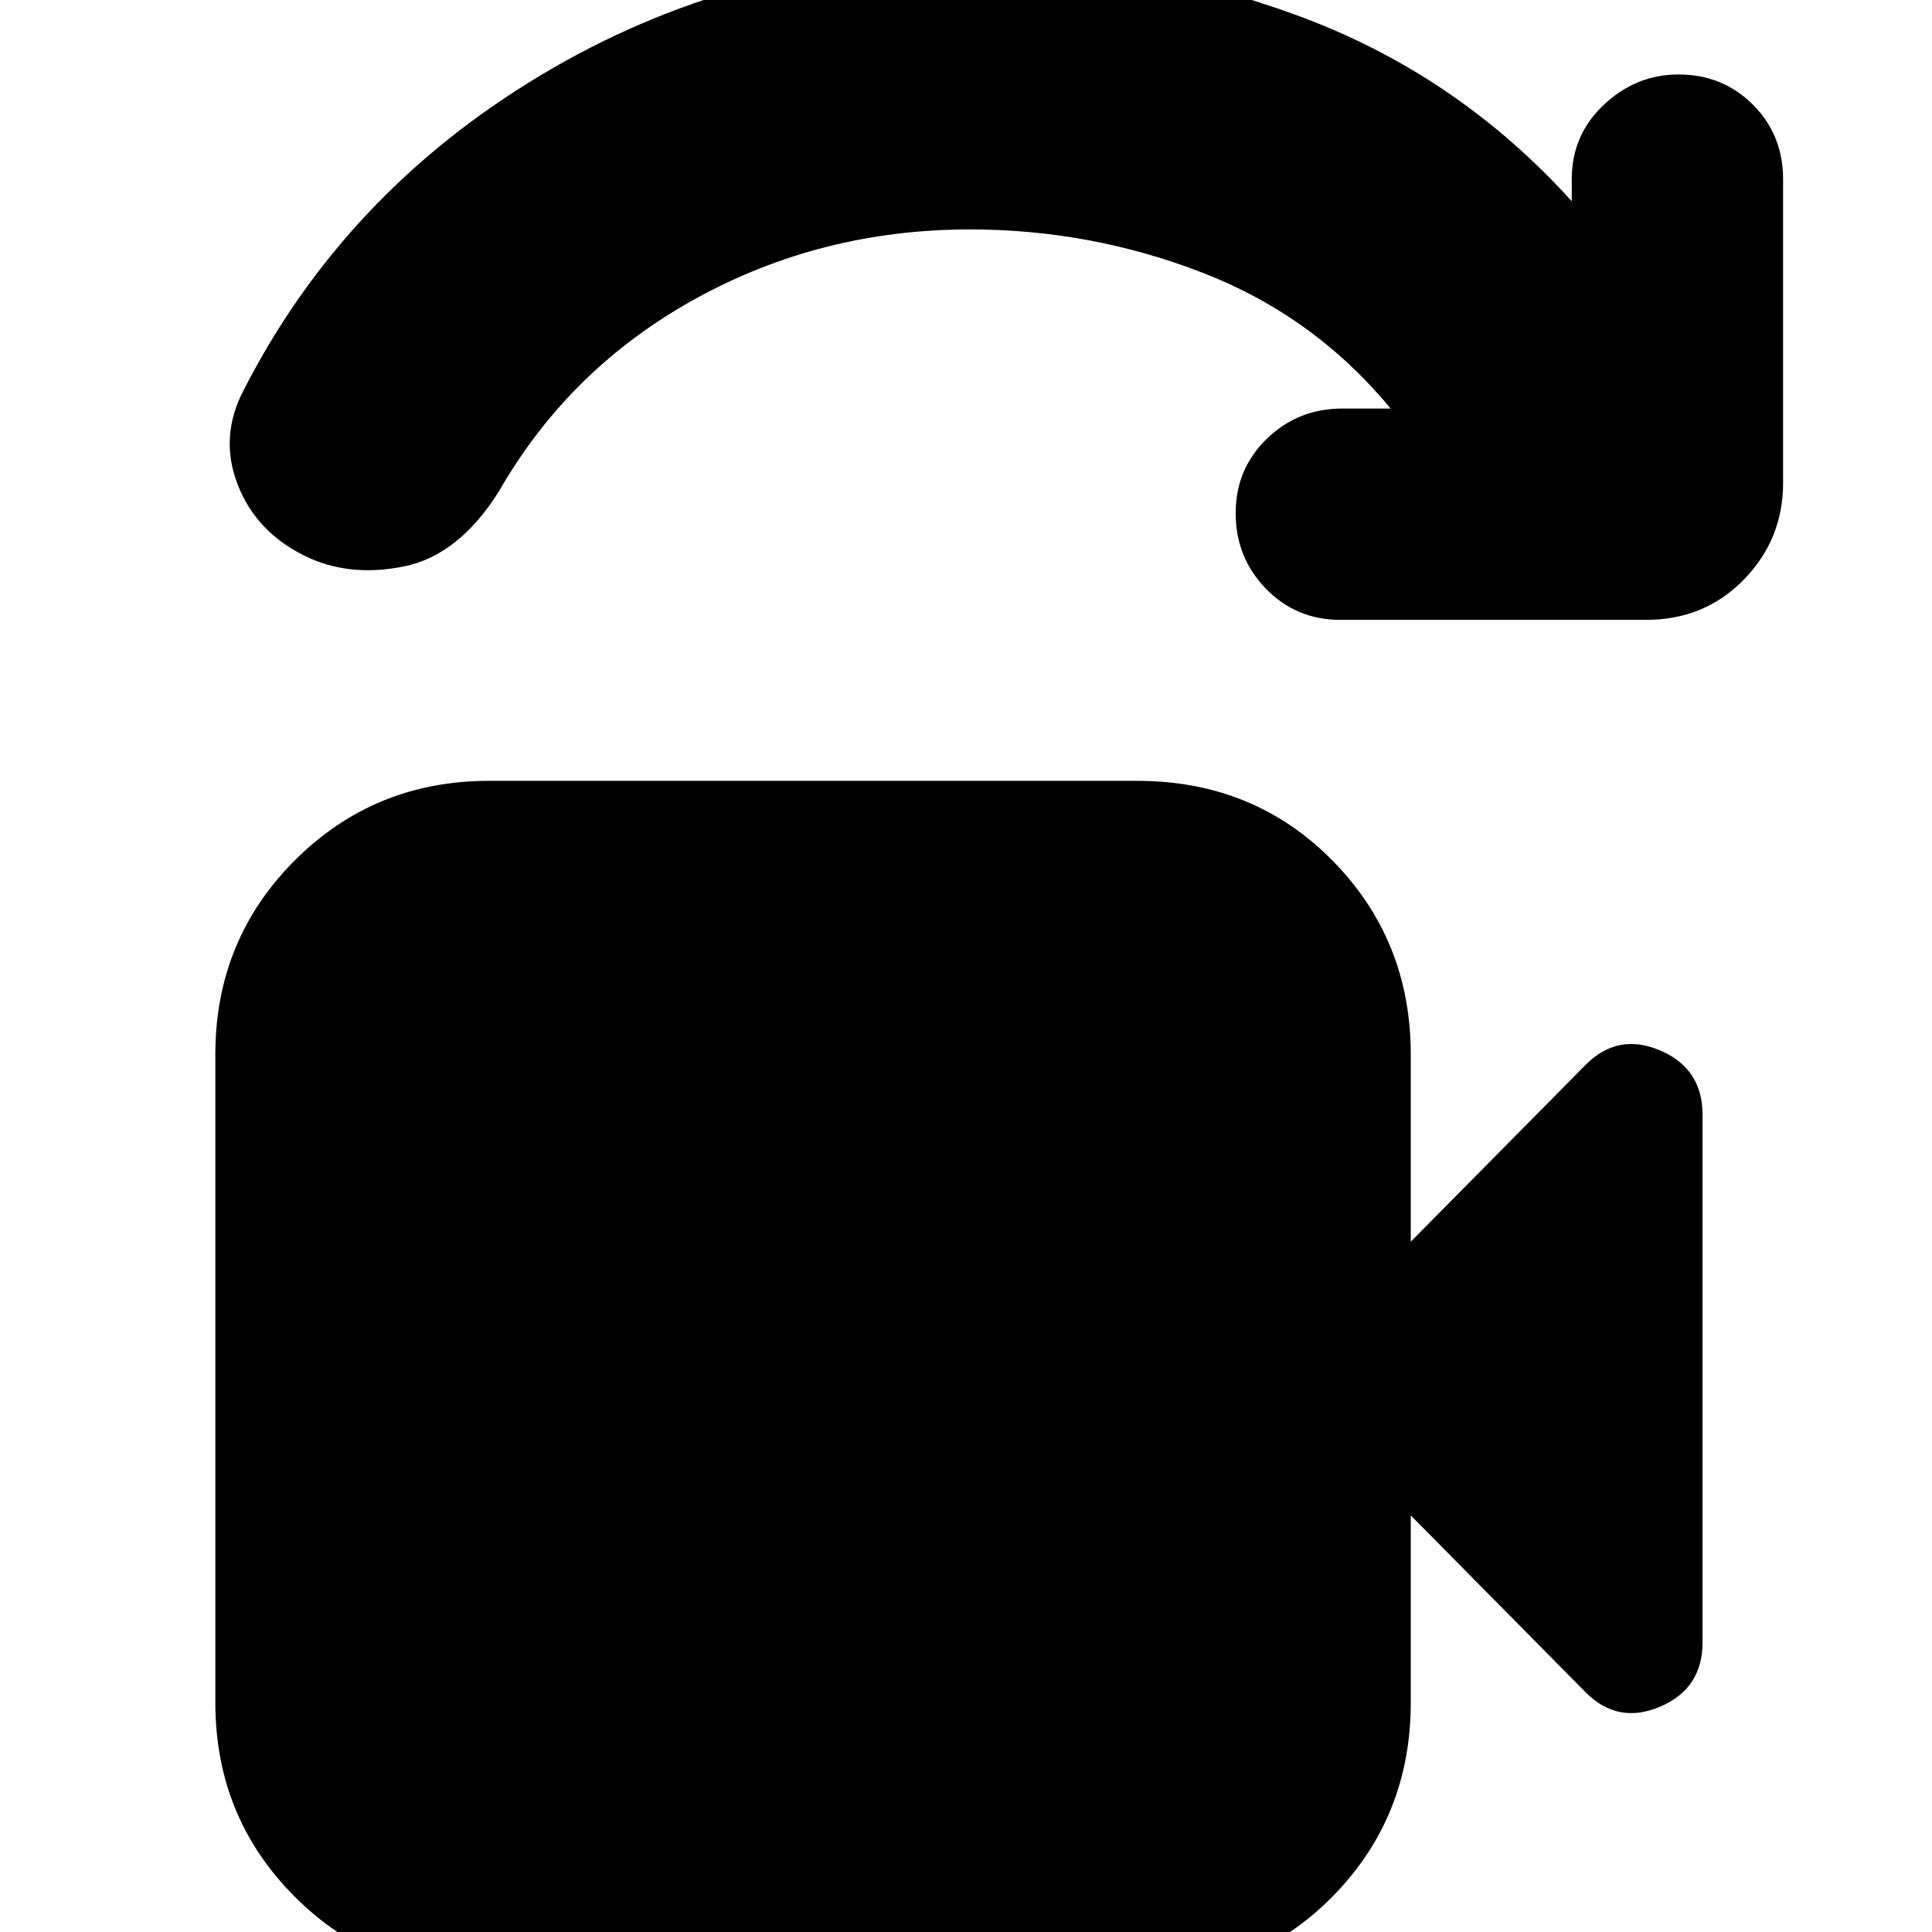 <svg xmlns="http://www.w3.org/2000/svg" height="24" viewBox="0 -960 960 960" width="24"><path d="M243 22q-57 0-96.5-39.5T107-114v-322q0-57 39.5-96.5T243-572h322q58 0 97 39.5t39 96.5v93l87-88q16-16 37-7t21 32v262q0 23-21 32t-37-7l-87-88v93q0 57-39 96.5T565 22H243Zm575-674H666q-22 0-37-15.5T614-705q0-22 15.5-37t37.5-15h24q-38-46-93.5-67.5T482-846q-74 0-136.5 34.5T248-716q-20 32-47.5 37.5T151-684q-24-12-33-35.5t3-46.5q50-98 147.5-156.5T482-981q85 0 163.5 29T781-860v-11q0-22 16-37t37-15q22 0 37 15t15 37v151q0 28-19.5 48T818-652Z"/></svg>
